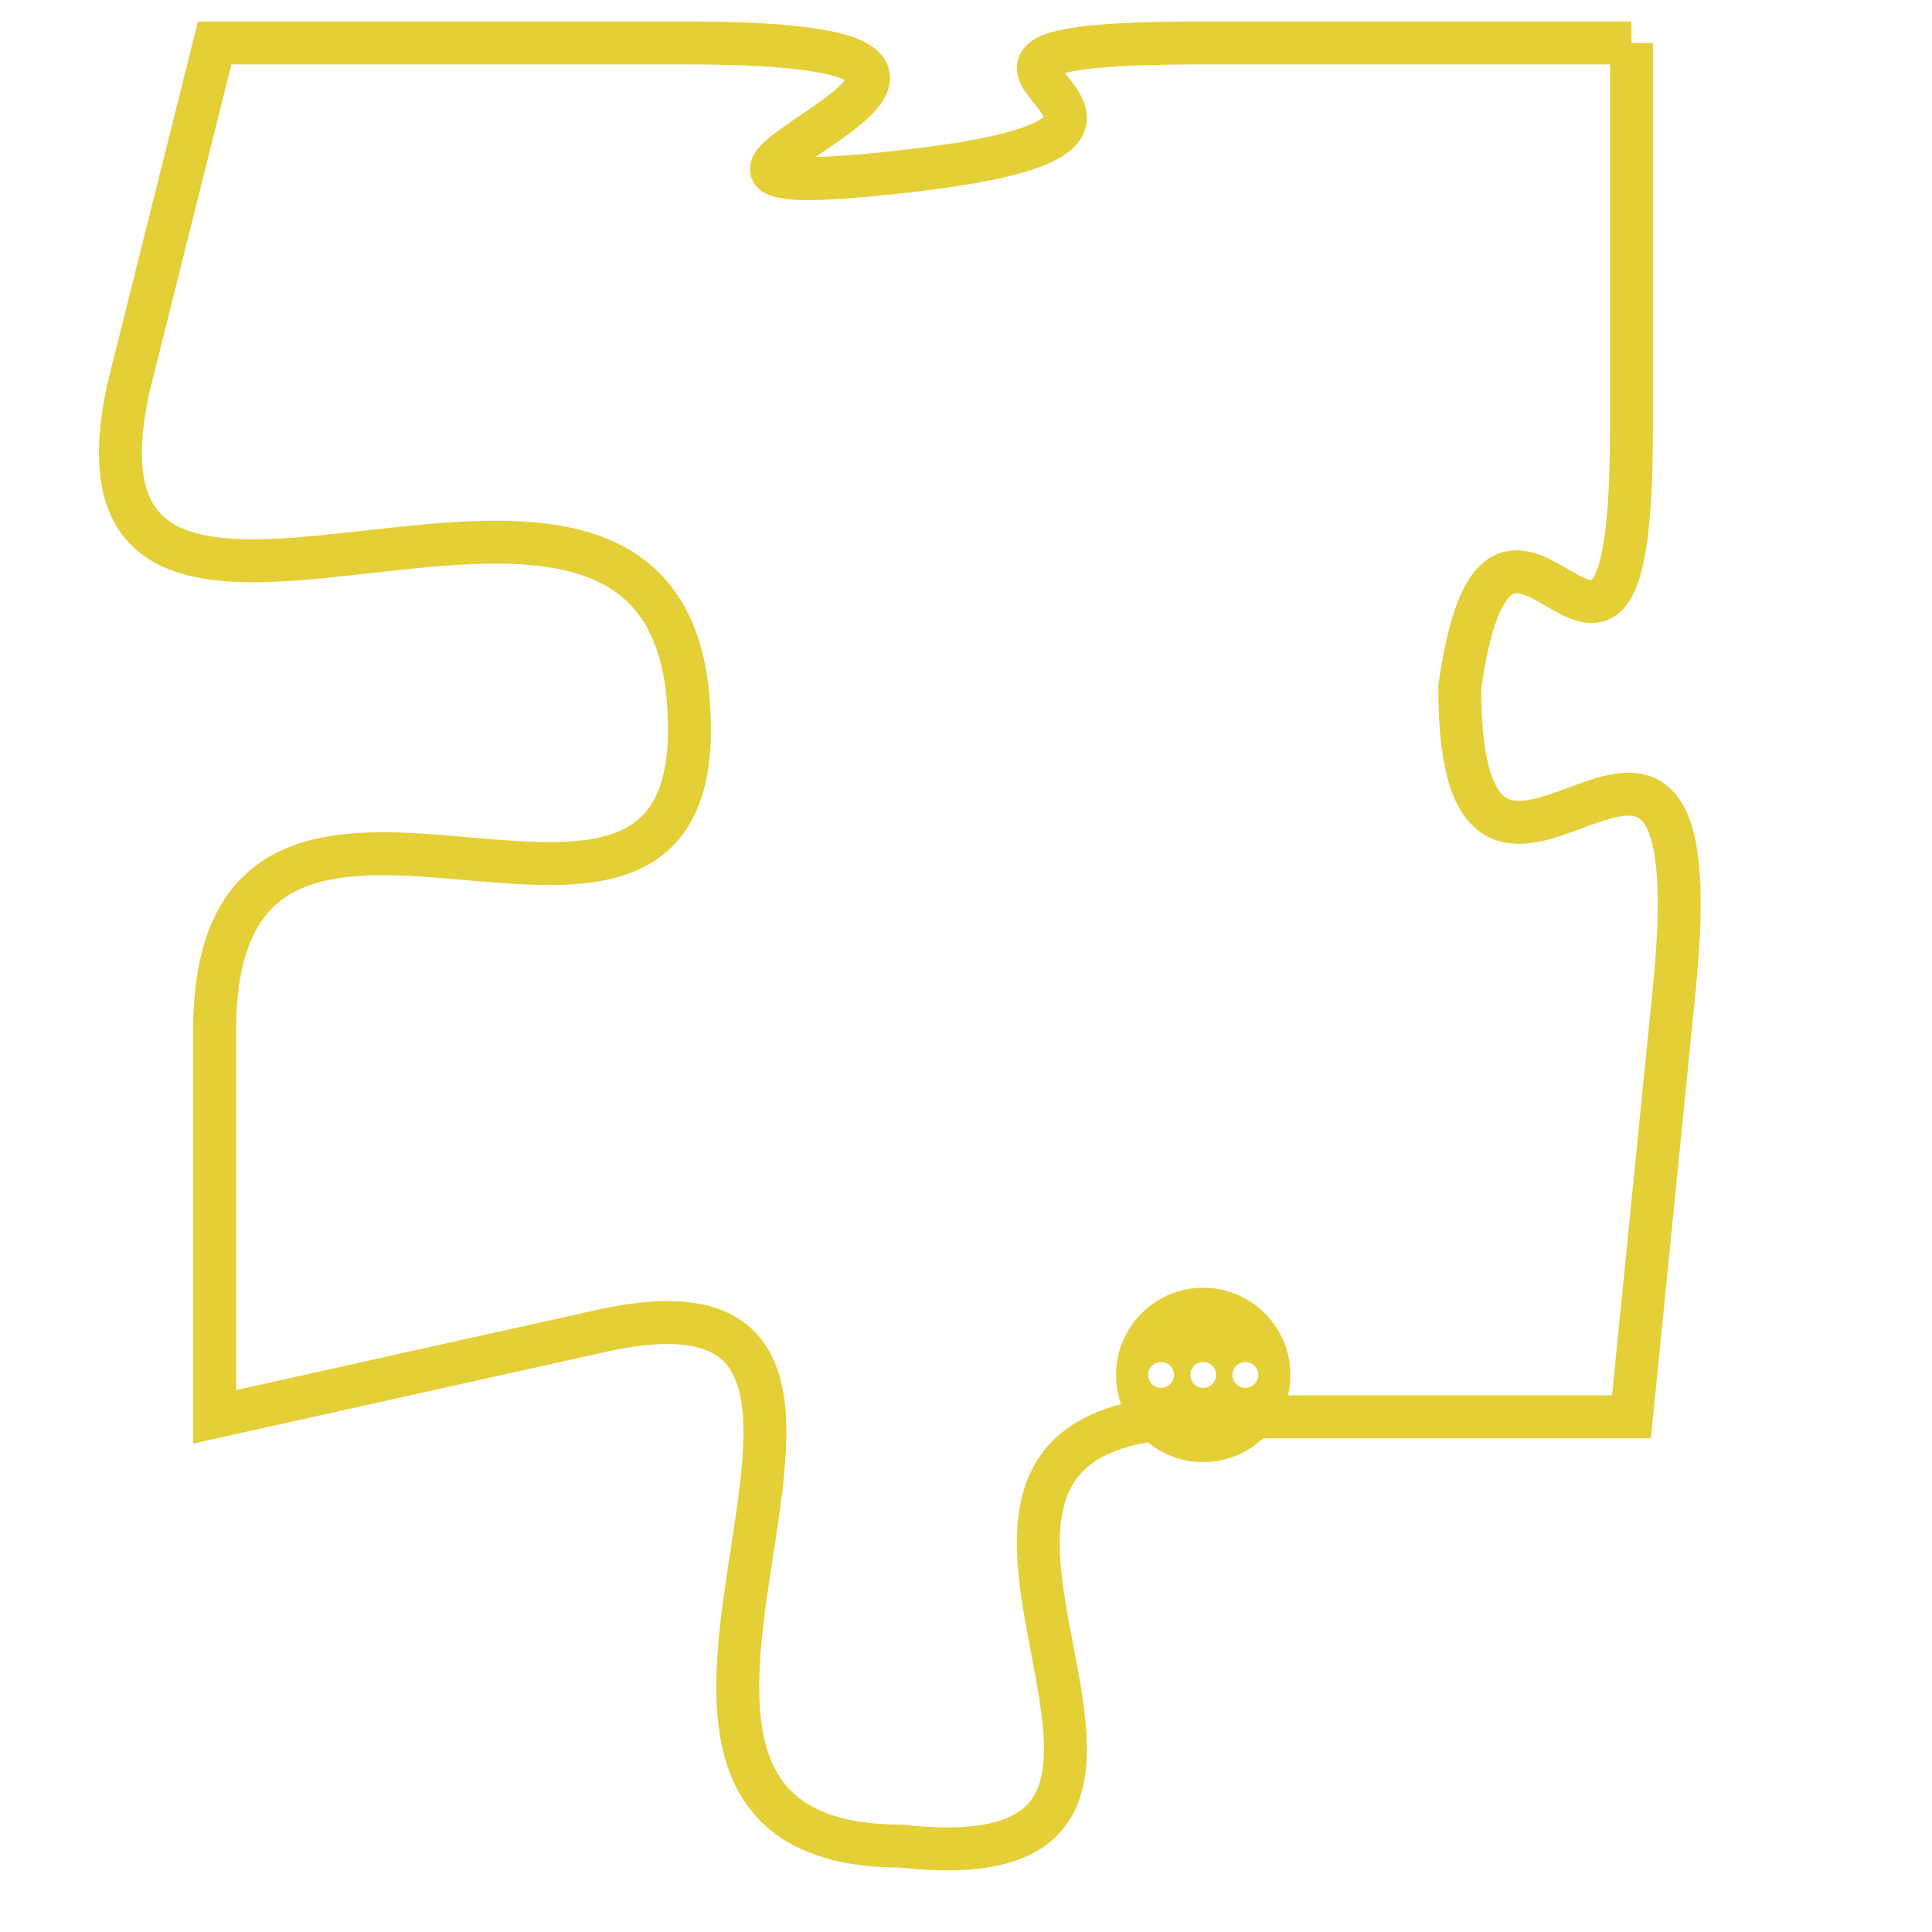 <svg version="1.1" xmlns="http://www.w3.org/2000/svg" xmlns:xlink="http://www.w3.org/1999/xlink" fill="transparent" x="0" y="0" width="350" height="350" preserveAspectRatio="xMinYMin slice"><style type="text/css">.links{fill:transparent;stroke: #E4CF37;}.links:hover{fill:#63D272; opacity:0.4;}</style><defs><g id="allt"><path id="t3862" d="M3069,928 L3059,928 C3050,928 3061,930 3052,931 C3043,932 3058,928 3047,928 L3036,928 3036,928 L3034,936 C3032,945 3046,935 3047,943 C3048,952 3036,942 3036,951 L3036,960 3036,960 L3045,958 C3054,956 3043,970 3052,970 C3061,971 3050,960 3059,960 L3069,960 3069,960 L3070,950 C3071,940 3065,951 3065,943 C3066,936 3069,946 3069,937 L3069,928"/></g><clipPath id="c" clipRule="evenodd" fill="transparent"><use href="#t3862"/></clipPath></defs><svg viewBox="3031 927 41 45" preserveAspectRatio="xMinYMin meet"><svg width="4380" height="2430"><g><image crossorigin="anonymous" x="0" y="0" href="https://nftpuzzle.license-token.com/assets/completepuzzle.svg" width="100%" height="100%" /><g class="links"><use href="#t3862"/></g></g></svg><svg x="3057" y="957" height="9%" width="9%" viewBox="0 0 330 330"><g><a xlink:href="https://nftpuzzle.license-token.com/" class="links"><title>See the most innovative NFT based token software licensing project</title><path fill="#E4CF37" id="more" d="M165,0C74.019,0,0,74.019,0,165s74.019,165,165,165s165-74.019,165-165S255.981,0,165,0z M85,190 c-13.785,0-25-11.215-25-25s11.215-25,25-25s25,11.215,25,25S98.785,190,85,190z M165,190c-13.785,0-25-11.215-25-25 s11.215-25,25-25s25,11.215,25,25S178.785,190,165,190z M245,190c-13.785,0-25-11.215-25-25s11.215-25,25-25 c13.785,0,25,11.215,25,25S258.785,190,245,190z"></path></a></g></svg></svg></svg>